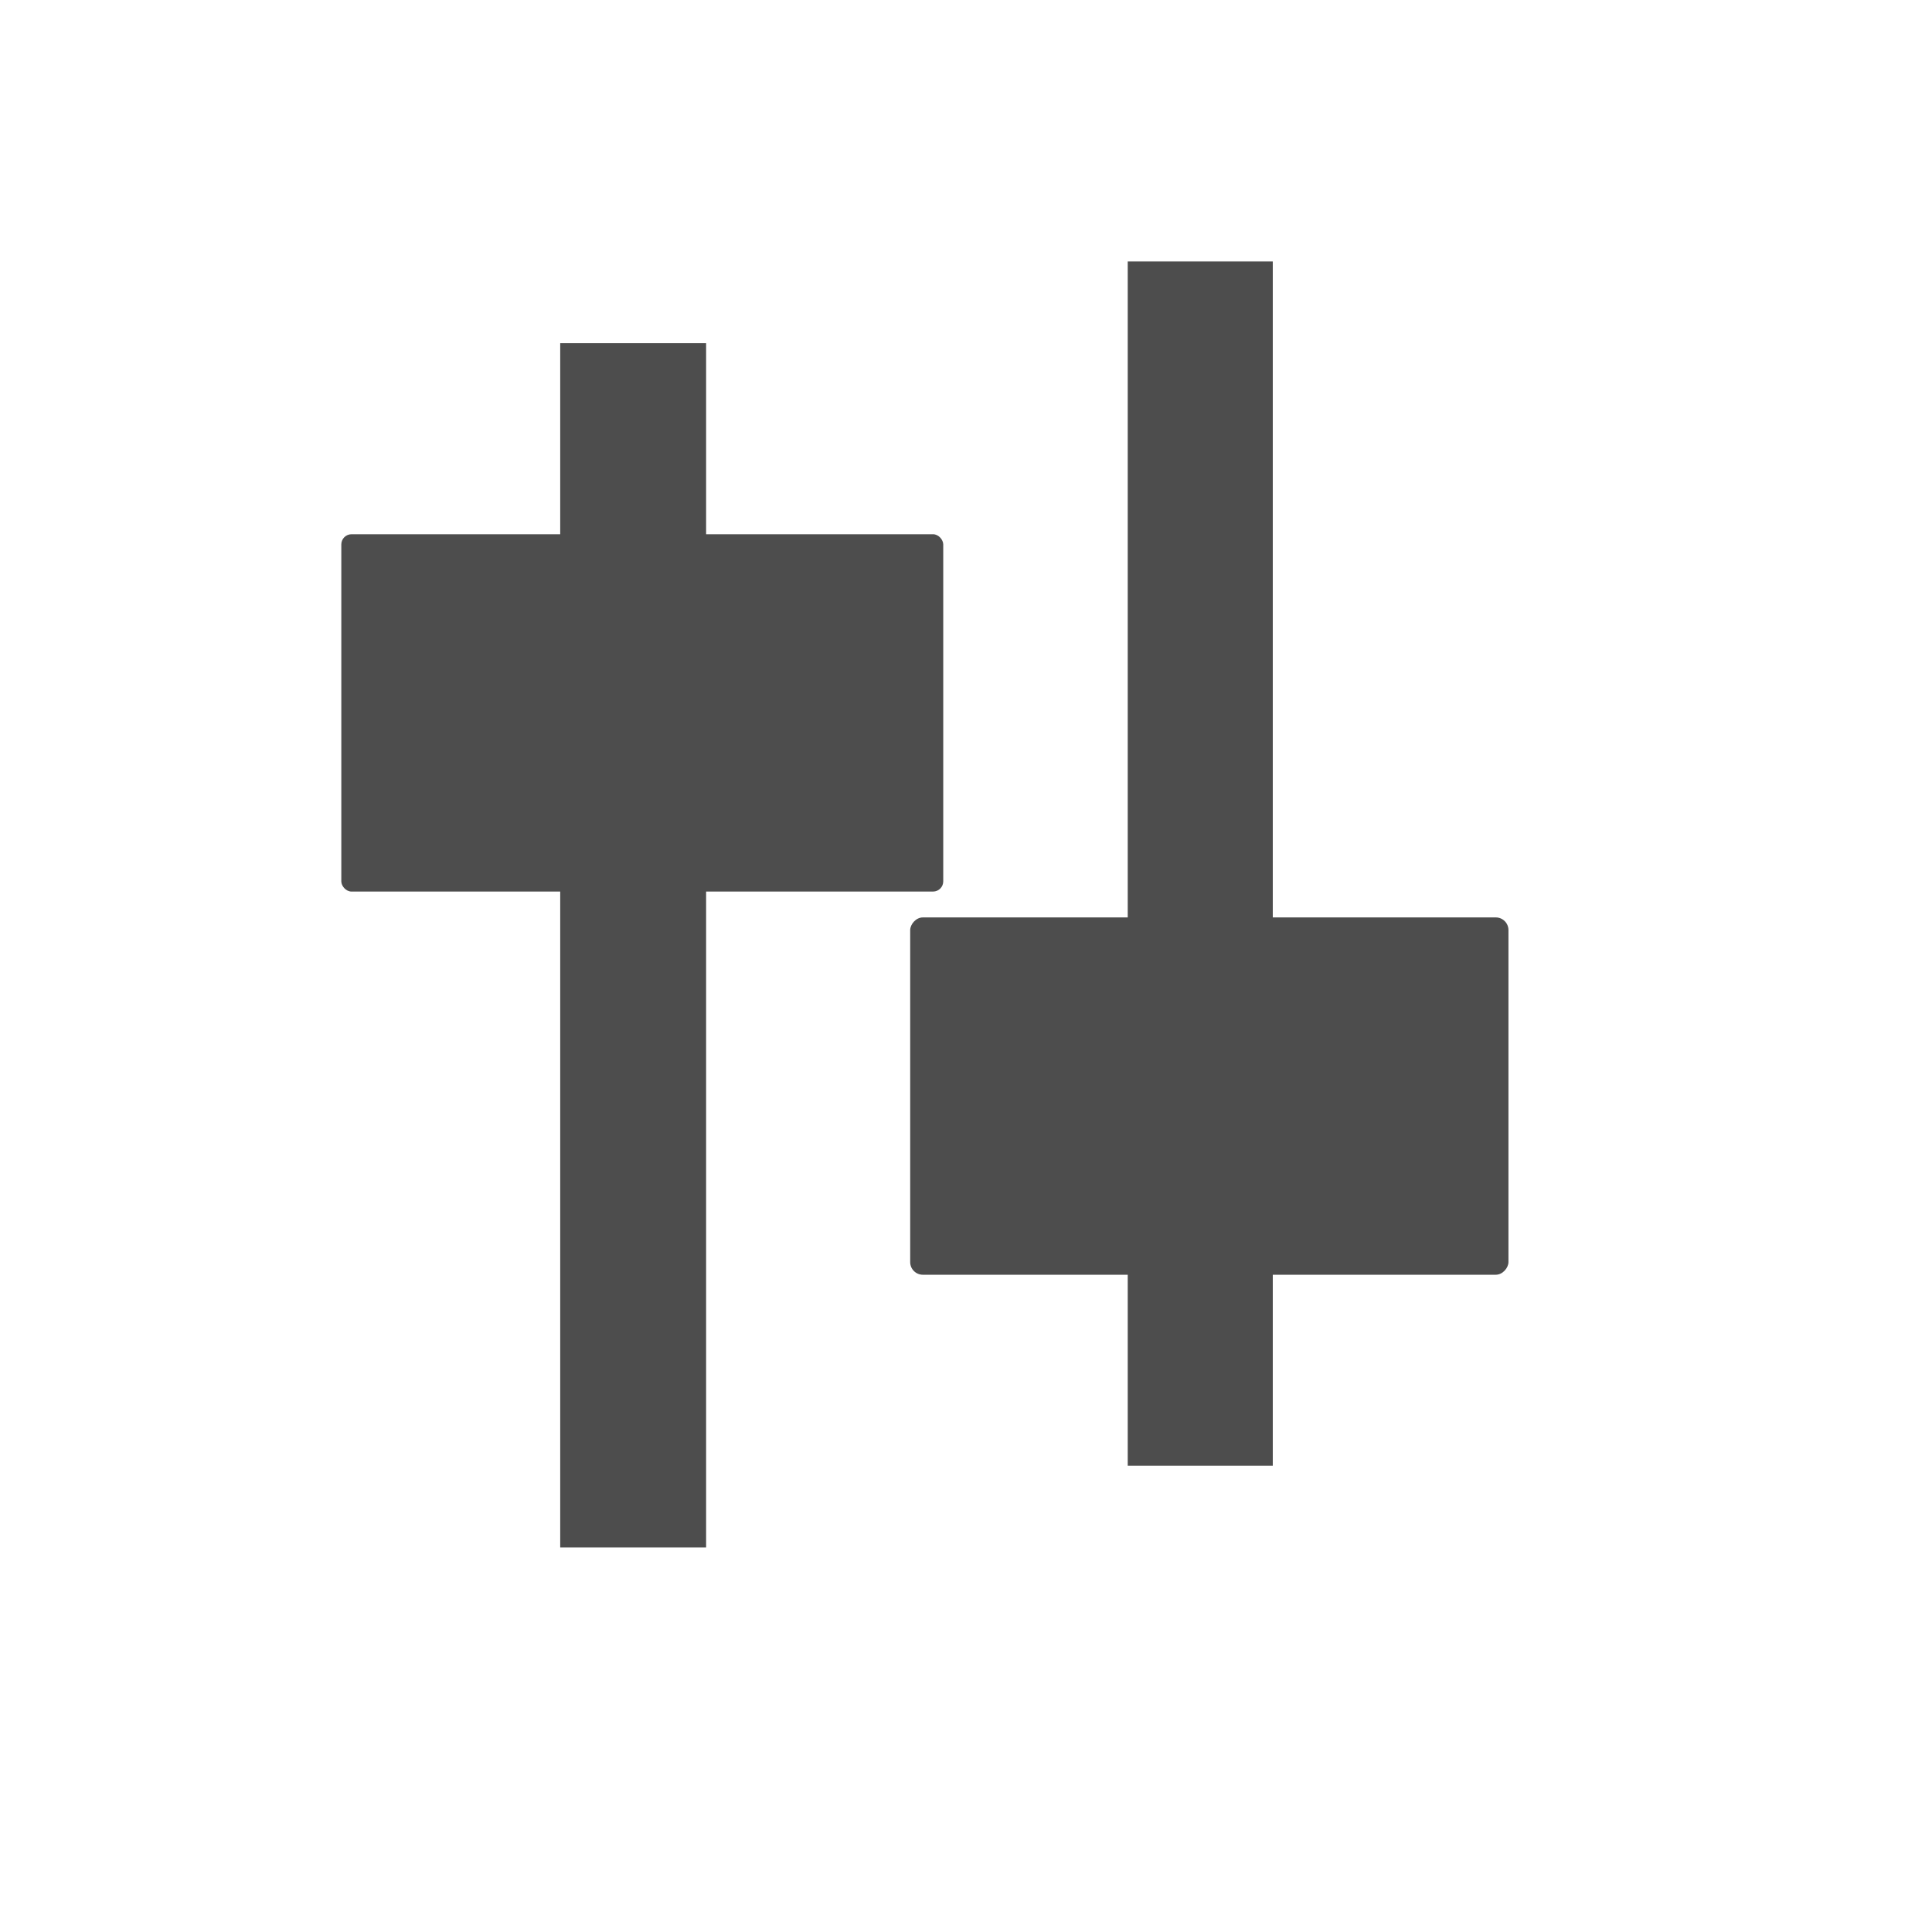 <?xml version="1.0" standalone="no"?>
<!DOCTYPE svg PUBLIC "-//W3C//DTD SVG 20010904//EN" "http://www.w3.org/TR/2001/REC-SVG-20010904/DTD/svg10.dtd">
<!-- Created using Karbon, part of Calligra: http://www.calligra.org/karbon -->
<svg xmlns="http://www.w3.org/2000/svg" xmlns:xlink="http://www.w3.org/1999/xlink" width="38.4pt" height="38.4pt">
<defs/>
<g id="layer1">
  <rect id="rect3264" transform="translate(9, 9)" fill="none" width="24pt" height="24pt"/>
  <rect id="shape0" transform="translate(14.846, 9.095)" fill="#4d4d4d" fill-rule="evenodd" stroke="#003bc3" stroke-width="0" stroke-linecap="square" stroke-linejoin="miter" stroke-miterlimit="2.013" width="2.9pt" height="23.936pt"/>
  <rect id="shape1" transform="translate(9.045, 14.158)" fill="#4d4d4d" fill-rule="evenodd" stroke="#003bc3" stroke-width="0" stroke-linecap="square" stroke-linejoin="miter" stroke-miterlimit="2" width="11.964pt" height="7.102pt" rx="0.203pt" ry="0.203pt"/>
  <rect id="shape2" transform="matrix(1 0 0 -1 29.886 38.844)" fill="#4d4d4d" fill-rule="evenodd" stroke="#003bc3" stroke-width="0" stroke-linecap="square" stroke-linejoin="miter" stroke-miterlimit="2" width="2.883pt" height="23.936pt"/>
  <rect id="shape3" transform="matrix(1 0 0 -1 24.121 33.782)" fill="#4d4d4d" fill-rule="evenodd" stroke="#003bc3" stroke-width="0" stroke-linecap="square" stroke-linejoin="miter" stroke-miterlimit="2" width="11.891pt" height="7.102pt" rx="0.252pt" ry="0.252pt"/>
 </g>
</svg>
